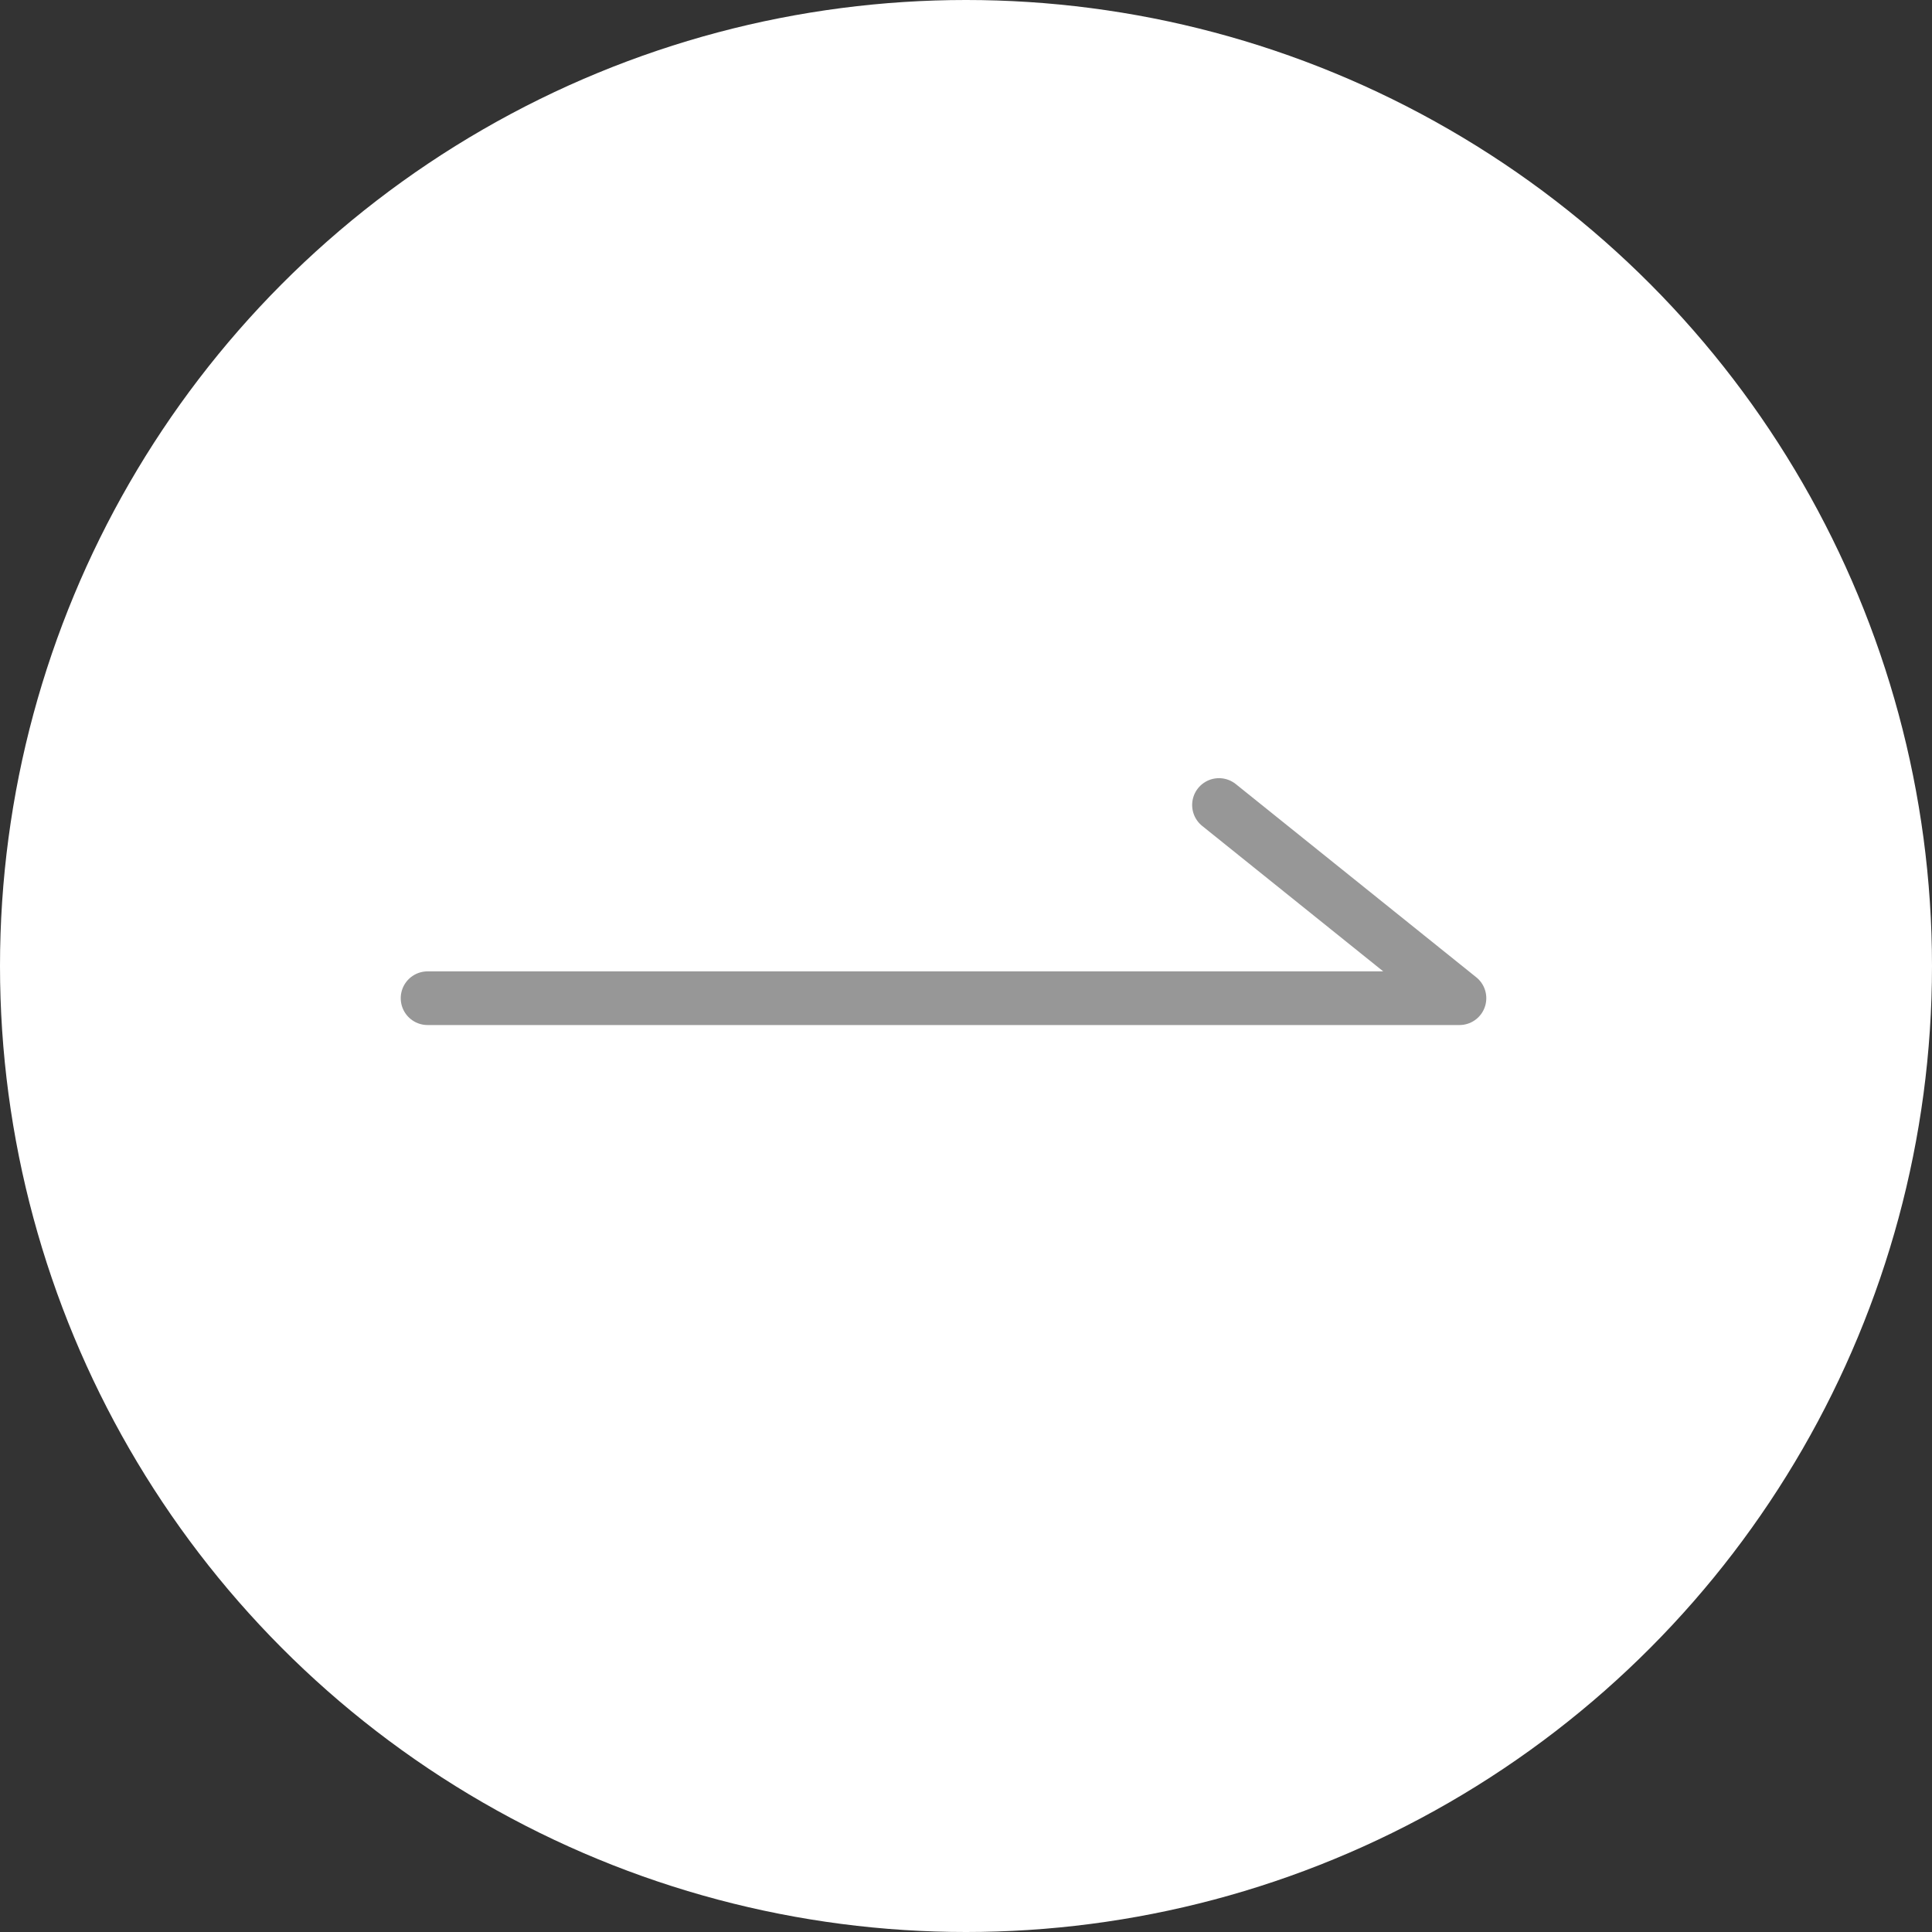 <?xml version="1.0" encoding="UTF-8"?>
<svg width="36px" height="36px" viewBox="0 0 36 36" version="1.1" xmlns="http://www.w3.org/2000/svg" xmlns:xlink="http://www.w3.org/1999/xlink">
    <rect x="0" y="0" width="36" height="36" fill="#333333" stroke="none"/>
    <!-- Generator: Sketch 52.6 (67491) - http://www.bohemiancoding.com/sketch -->
    <title>arrow_button</title>
    <desc>Created with Sketch.</desc>
    <g id="Page-1" stroke="none" stroke-width="1" fill="none" fill-rule="evenodd">
        <g id="Project-1-Copy" transform="translate(-1202, -805)">
            <g id="arrow_button" transform="translate(1202, 805)">
                <circle id="Oval" fill="#FFFFFF" cx="18" cy="18" r="18"></circle>
                <path d="M7.967,18.6 L27.195,18.6 L7.967,18.6 Z M22.714,15 L27.195,18.6 L22.714,15 Z" id="Combined-Shape" stroke="#979797" stroke-linecap="round" stroke-linejoin="round"></path>
            </g>
        </g>
    </g>
</svg>